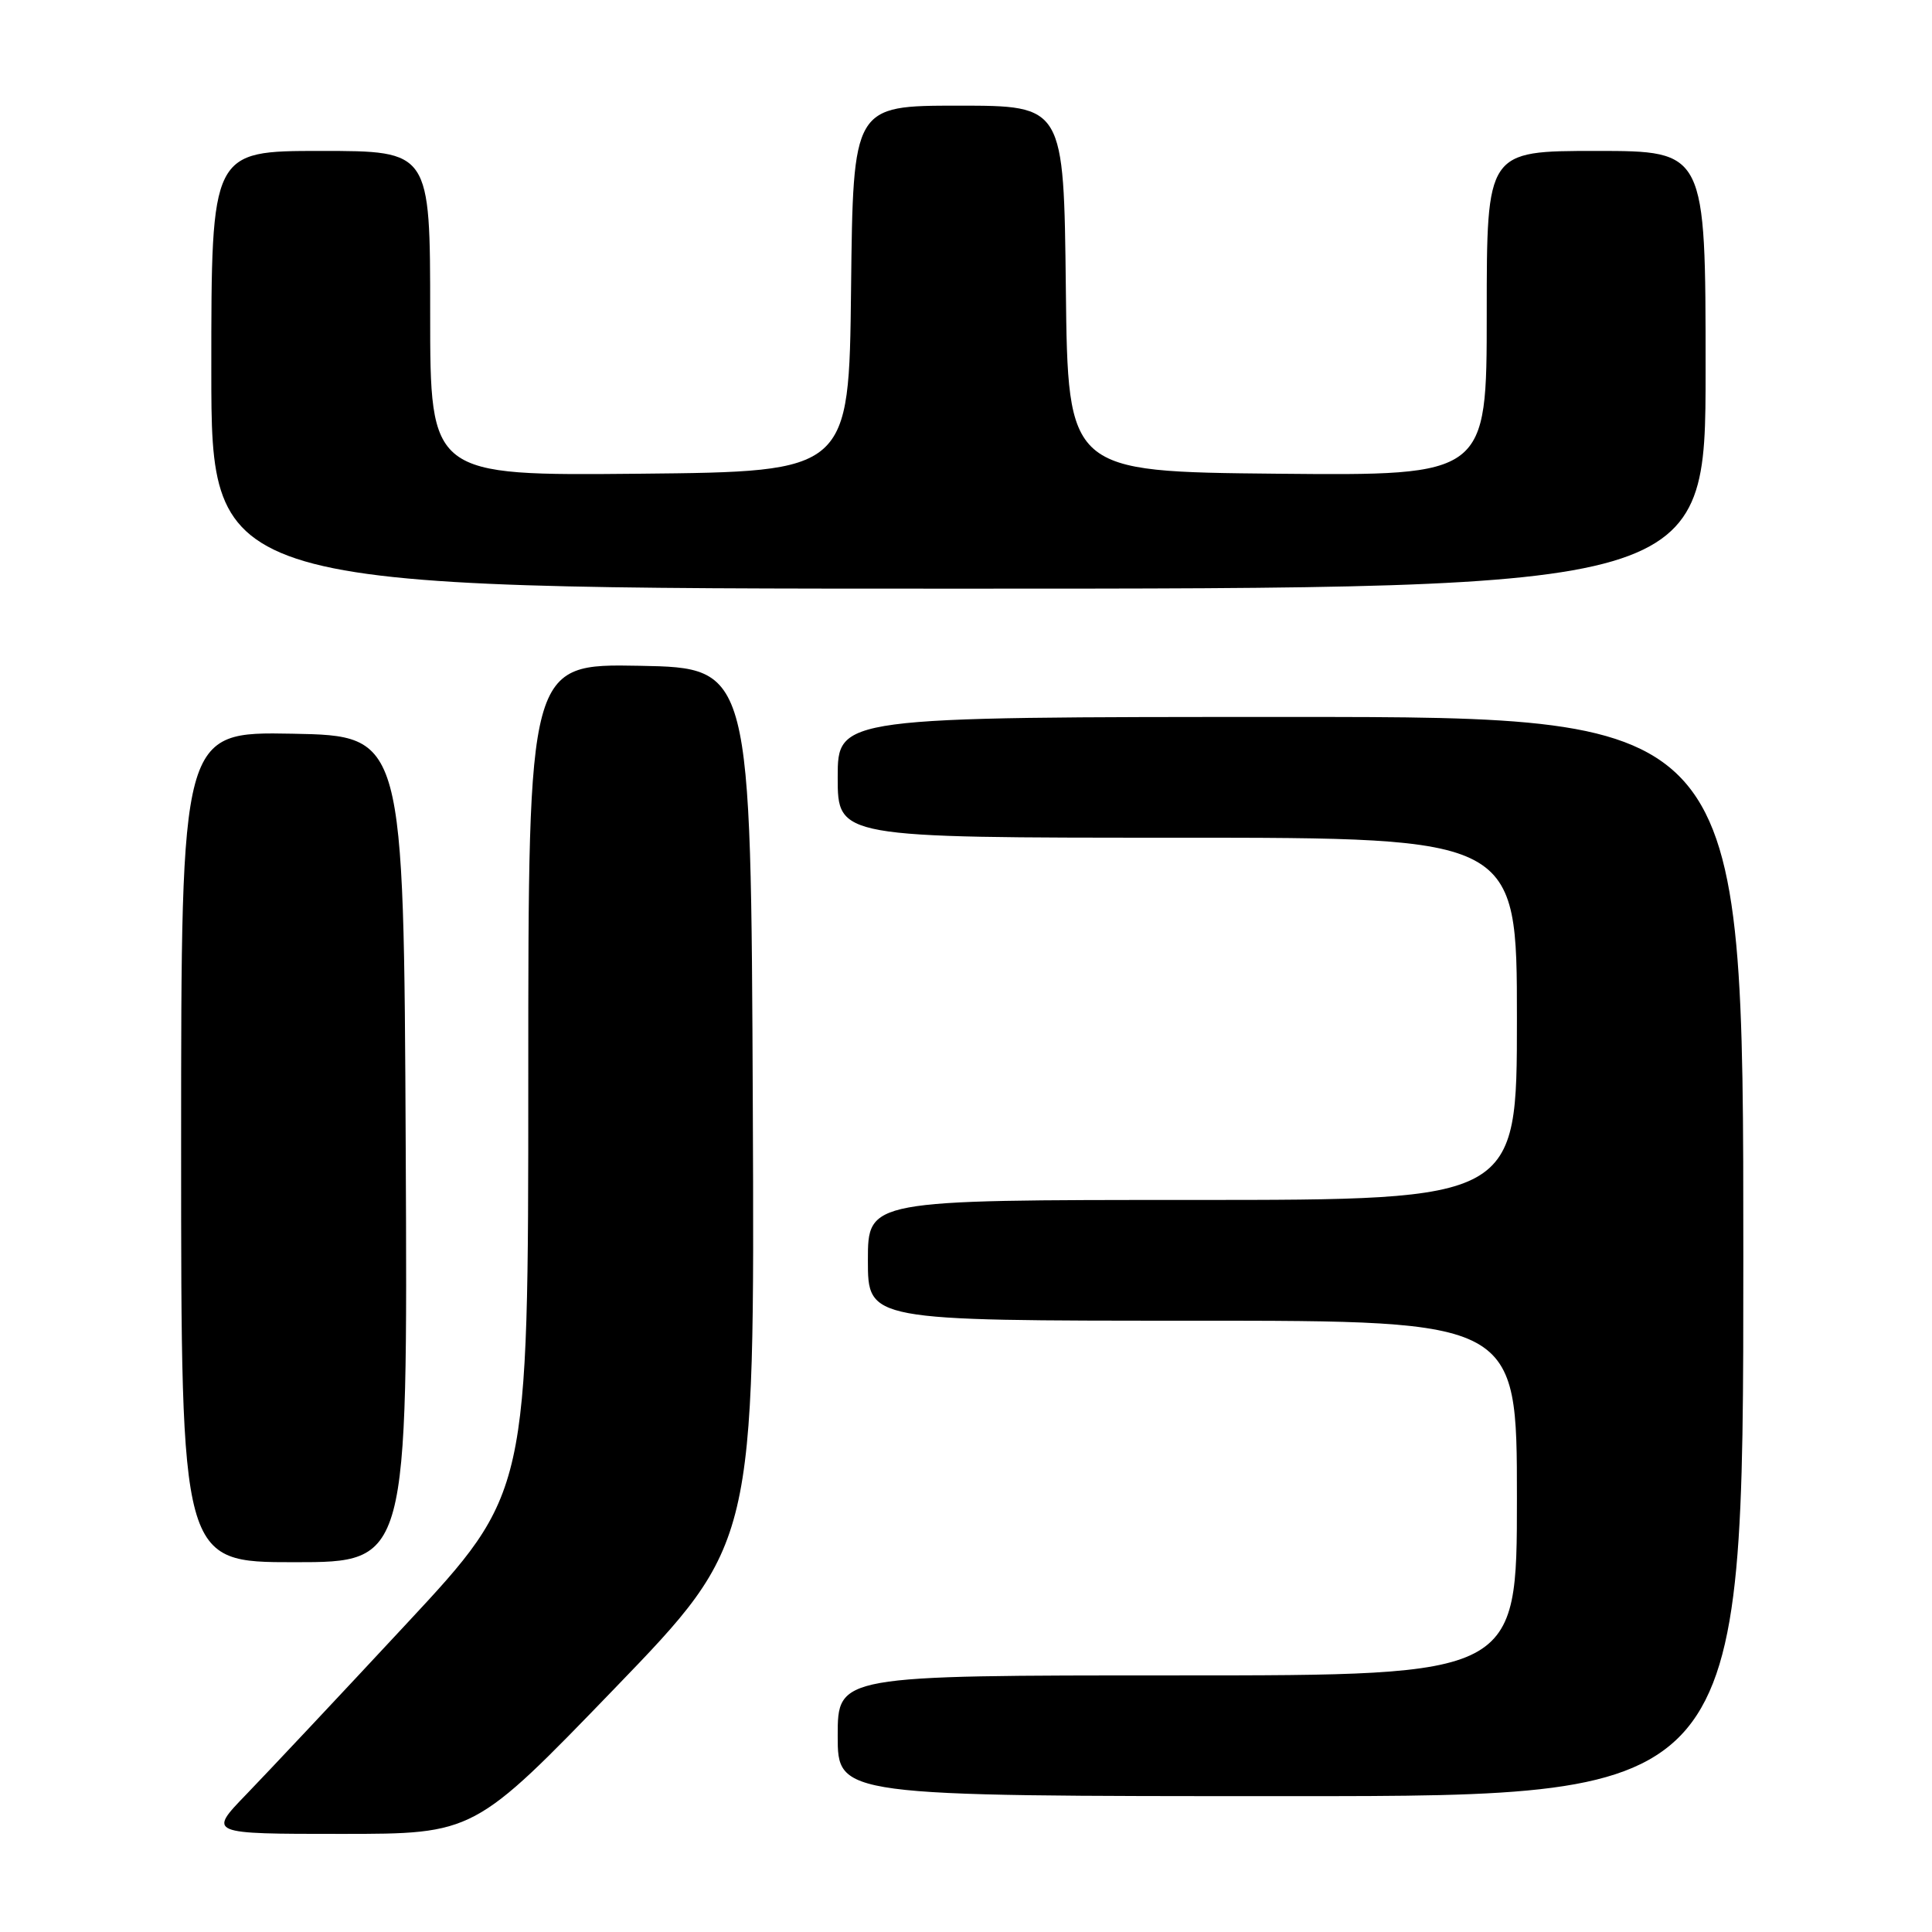 <?xml version="1.0" encoding="UTF-8" standalone="no"?>
<!DOCTYPE svg PUBLIC "-//W3C//DTD SVG 1.1//EN" "http://www.w3.org/Graphics/SVG/1.1/DTD/svg11.dtd" >
<svg xmlns="http://www.w3.org/2000/svg" xmlns:xlink="http://www.w3.org/1999/xlink" version="1.1" viewBox="0 0 256 256">
 <g >
 <path fill="currentColor"
d=" M 81.42 223.75 C 100.00 204.50 100.00 204.50 99.75 146.50 C 99.50 88.50 99.50 88.50 84.75 88.22 C 70.00 87.95 70.00 87.95 70.00 142.89 C 70.00 197.82 70.00 197.82 53.86 215.16 C 44.99 224.70 35.44 234.86 32.65 237.75 C 27.57 243.00 27.57 243.00 45.20 243.00 C 62.83 243.00 62.83 243.00 81.42 223.75 Z  M 231.00 166.50 C 231.00 95.00 231.00 95.00 171.00 95.00 C 111.00 95.00 111.00 95.00 111.00 103.00 C 111.00 111.00 111.00 111.00 156.00 111.00 C 201.00 111.00 201.00 111.00 201.00 135.00 C 201.00 159.00 201.00 159.00 158.00 159.00 C 115.00 159.00 115.00 159.00 115.00 167.00 C 115.00 175.00 115.00 175.00 158.00 175.00 C 201.00 175.00 201.00 175.00 201.00 198.50 C 201.00 222.00 201.00 222.00 156.00 222.00 C 111.00 222.00 111.00 222.00 111.00 230.00 C 111.00 238.00 111.00 238.00 171.00 238.00 C 231.00 238.00 231.00 238.00 231.00 166.50 Z  M 53.76 152.25 C 53.50 97.50 53.50 97.50 38.75 97.22 C 24.00 96.95 24.00 96.95 24.00 151.97 C 24.00 207.00 24.00 207.00 39.01 207.00 C 54.02 207.00 54.02 207.00 53.76 152.25 Z  M 226.00 49.00 C 226.00 20.00 226.00 20.00 211.50 20.00 C 197.00 20.00 197.00 20.00 197.00 41.52 C 197.00 63.03 197.00 63.03 169.25 62.77 C 141.50 62.50 141.50 62.50 141.23 38.25 C 140.96 14.00 140.96 14.00 127.00 14.00 C 113.04 14.00 113.04 14.00 112.77 38.25 C 112.50 62.50 112.50 62.50 84.75 62.77 C 57.00 63.03 57.00 63.03 57.00 41.52 C 57.00 20.00 57.00 20.00 42.50 20.00 C 28.00 20.00 28.00 20.00 28.00 49.00 C 28.00 78.00 28.00 78.00 127.00 78.00 C 226.00 78.00 226.00 78.00 226.00 49.00 Z "/>
</g>
</svg>